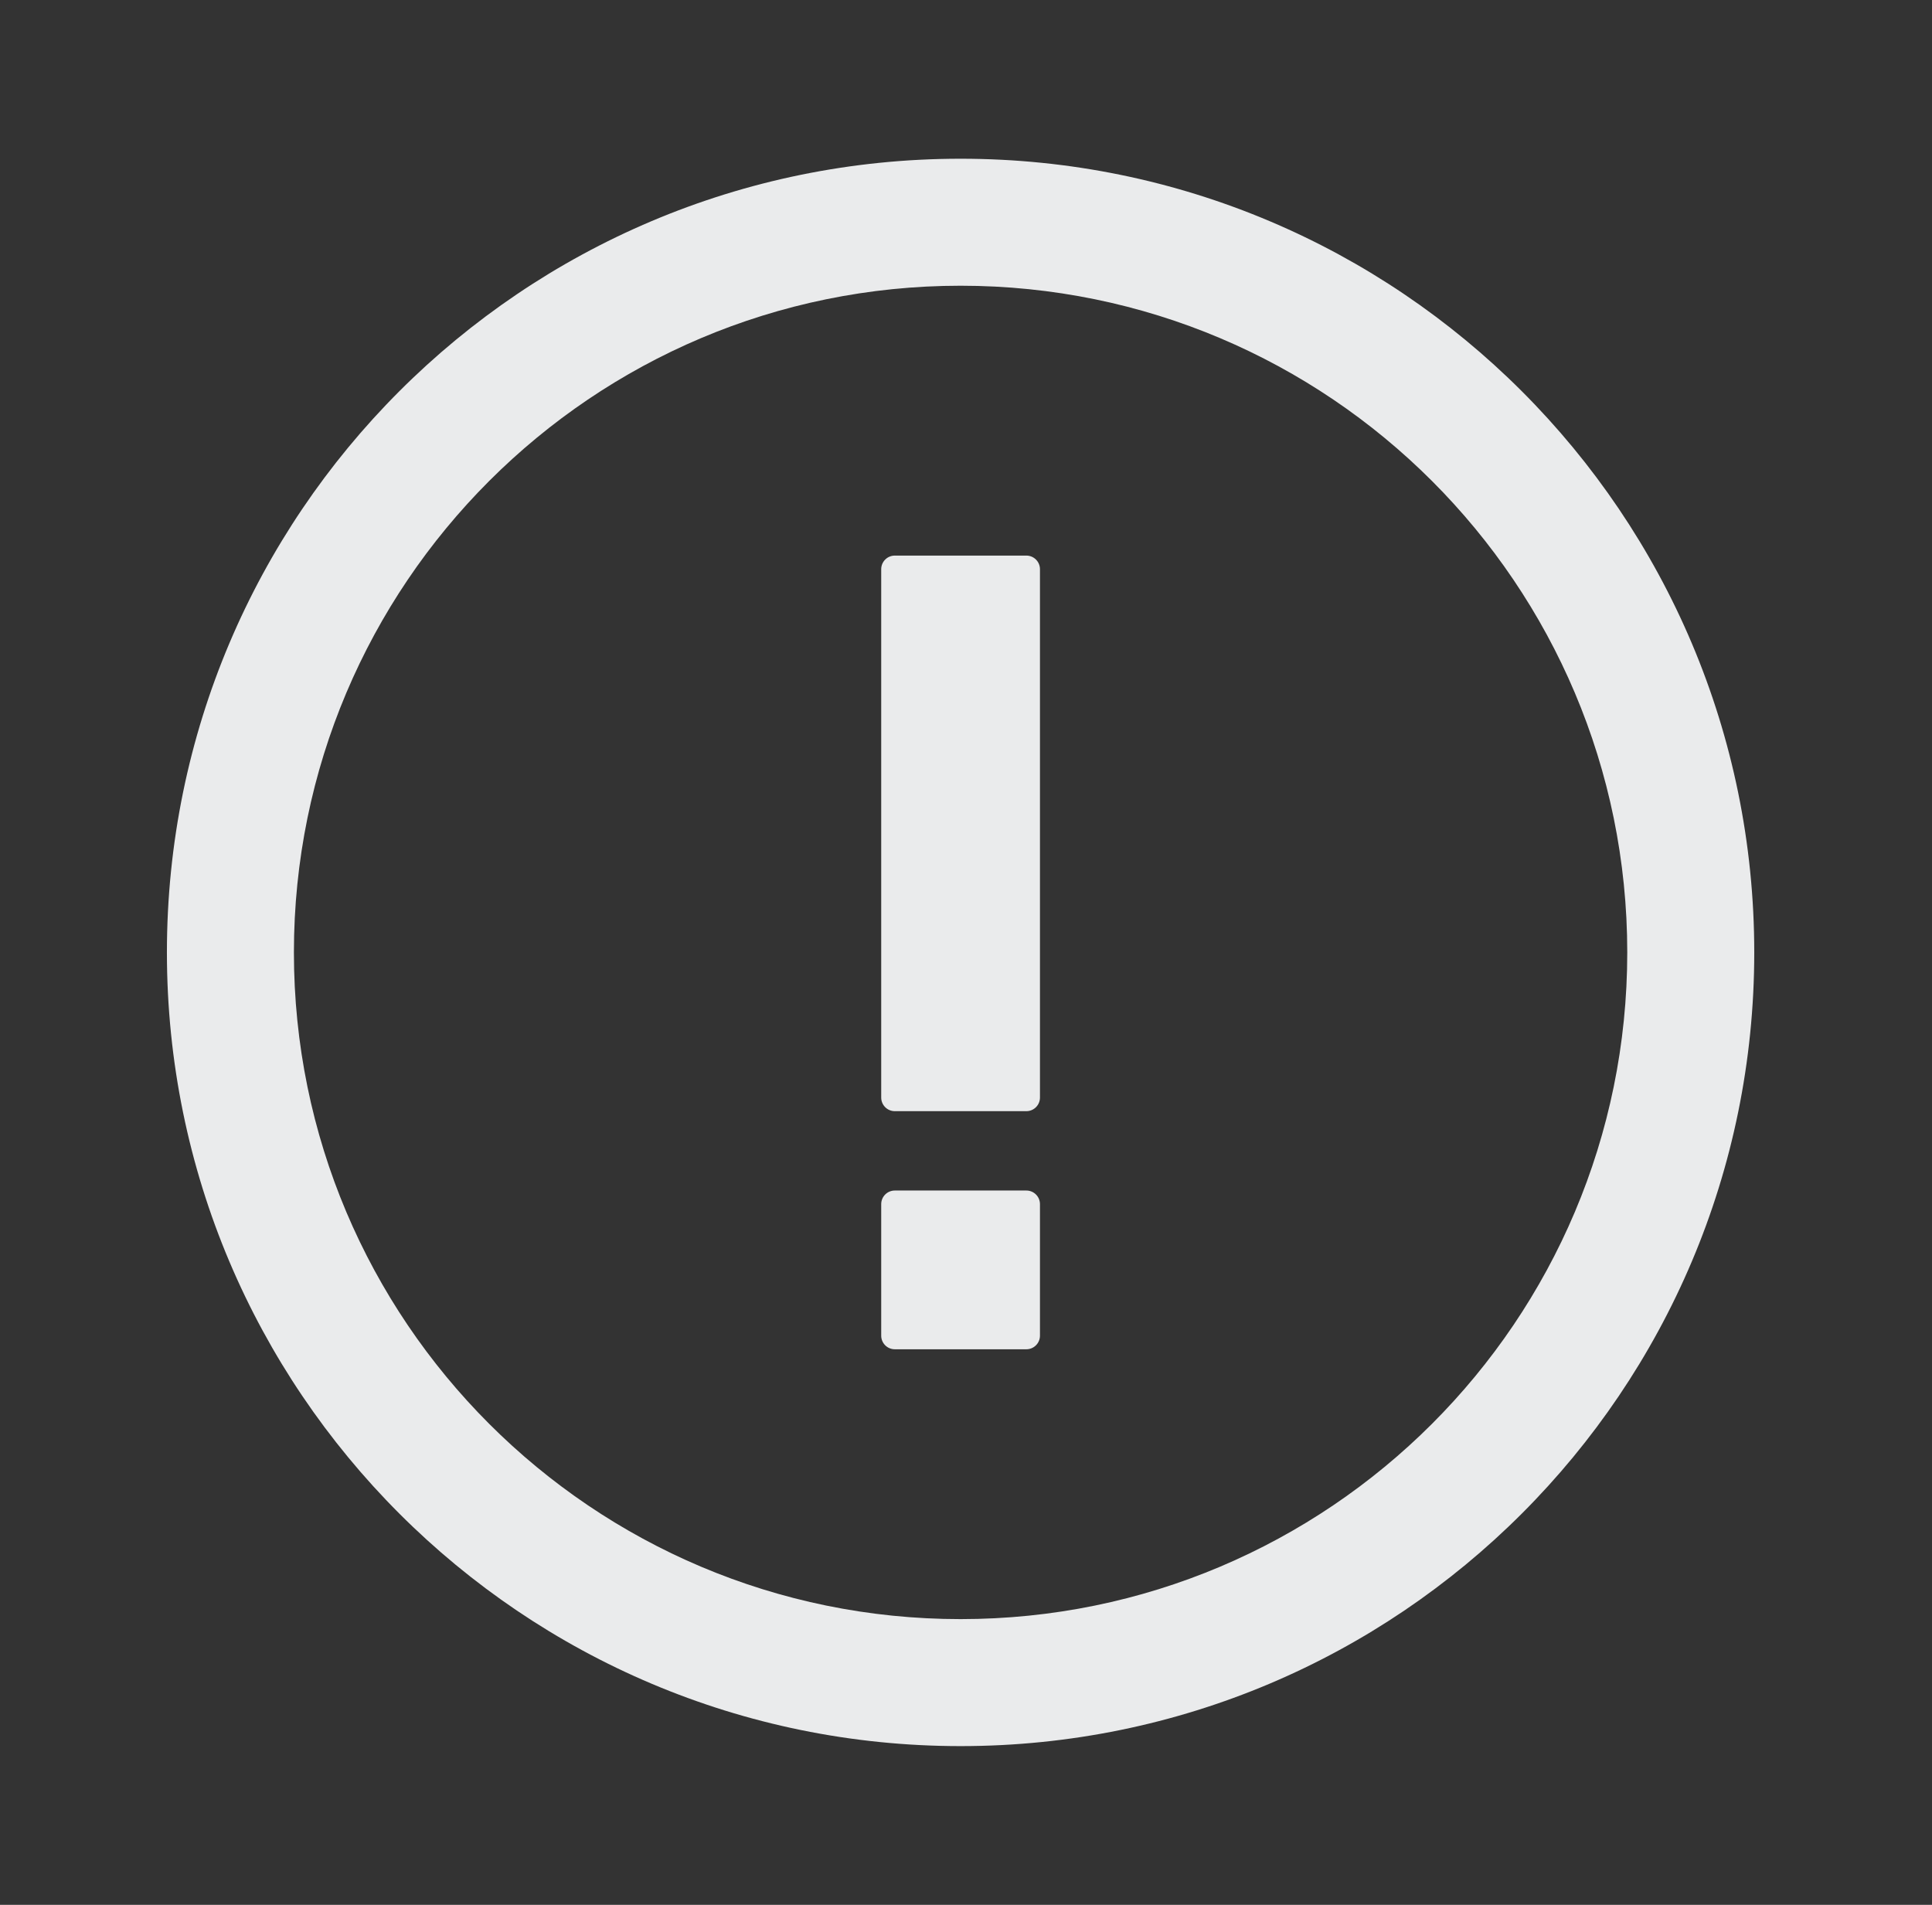 <svg width="71" height="70" viewBox="0 0 71 70" fill="none" xmlns="http://www.w3.org/2000/svg">
<rect x="0" y="0" width="71" height="70" fill="#333333" stroke="none"/>
<g id="icon/exclamation">
<path id="Vector" fill-rule="evenodd" clip-rule="evenodd" d="M35.301 10.5C21.77 10.5 10.801 21.469 10.801 35C10.801 48.531 21.77 59.5 35.301 59.5C48.832 59.5 59.801 48.531 59.801 35C59.801 21.469 48.832 10.5 35.301 10.5ZM6.134 35C6.134 18.892 19.193 5.833 35.301 5.833C51.409 5.833 64.468 18.892 64.468 35C64.468 51.108 51.409 64.167 35.301 64.167C19.193 64.167 6.134 51.108 6.134 35ZM32.384 20.917C32.384 20.641 32.608 20.417 32.884 20.417H37.718C37.994 20.417 38.218 20.641 38.218 20.917V40.334C38.218 40.61 37.994 40.834 37.718 40.834H32.884C32.608 40.834 32.384 40.61 32.384 40.334V20.917ZM32.884 43.75C32.608 43.75 32.384 43.974 32.384 44.25V49.084C32.384 49.36 32.608 49.584 32.884 49.584H37.718C37.994 49.584 38.218 49.36 38.218 49.084V44.25C38.218 43.974 37.994 43.75 37.718 43.75H32.884Z" fill="#EAEBEC"/>
</g>
</svg>
